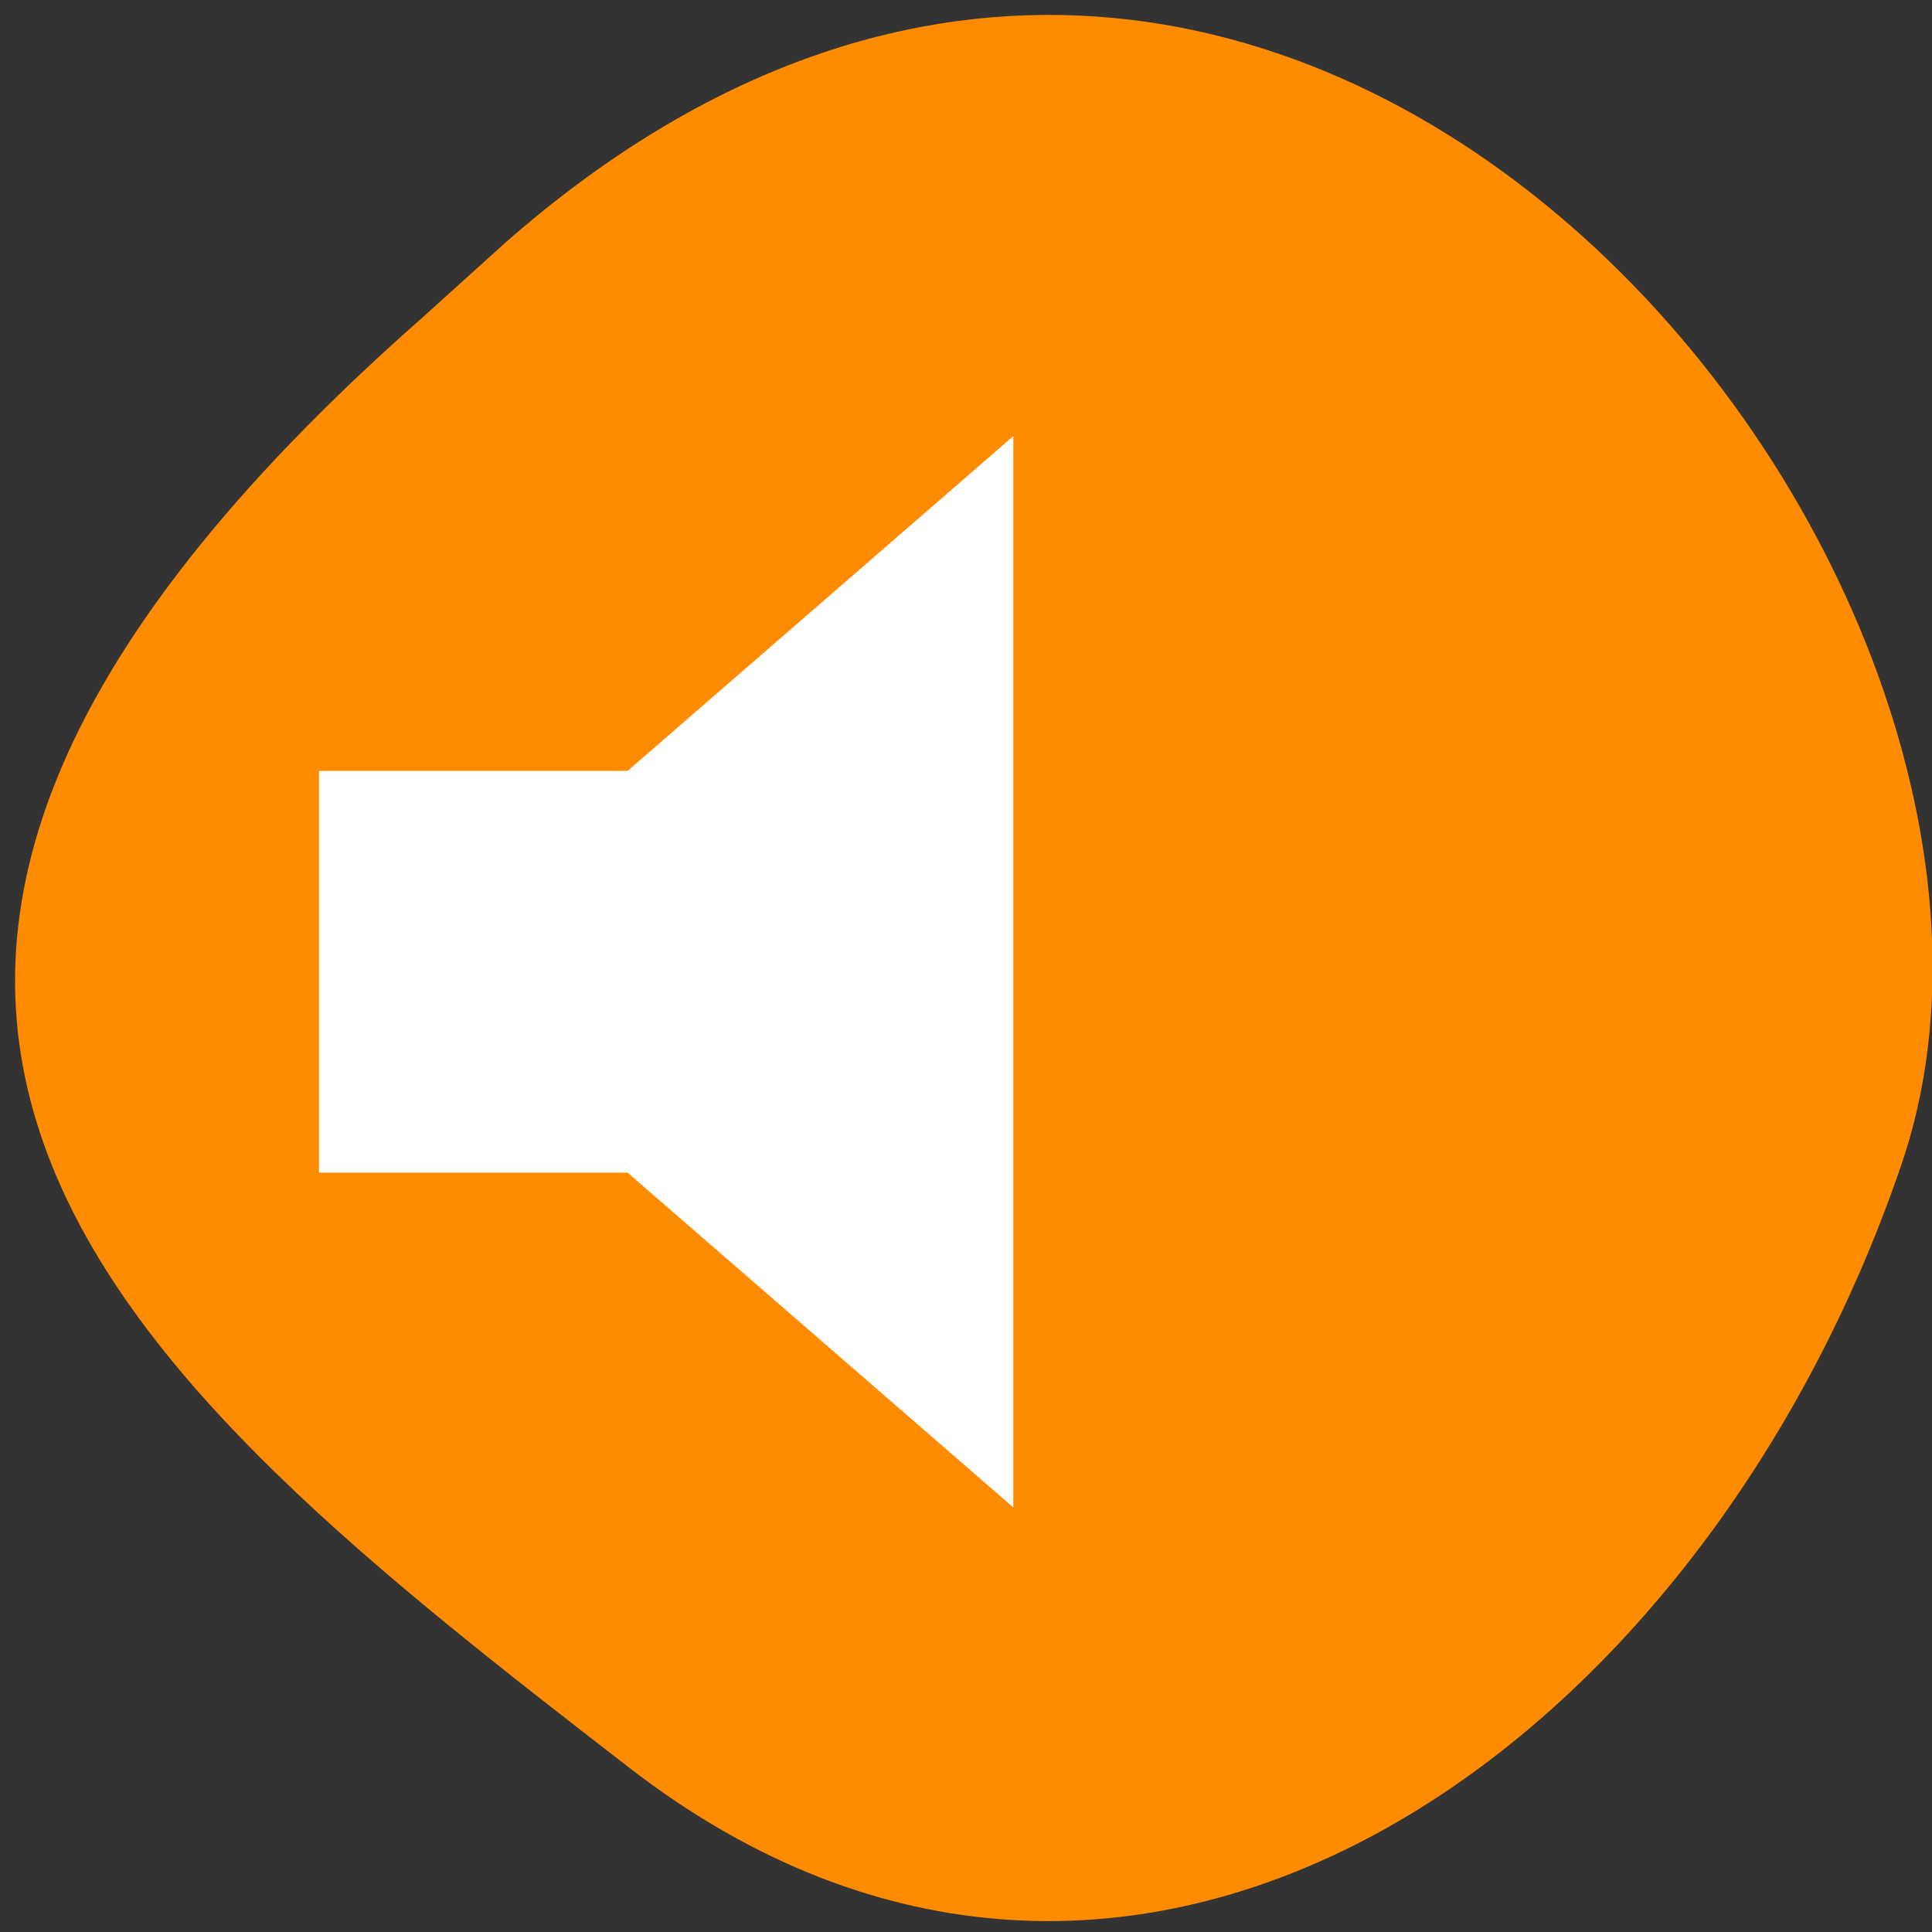 <svg xmlns="http://www.w3.org/2000/svg" viewBox="0 0 256 256"><rect x="0" y="0" width="256" height="256" fill="#333333" stroke="none"/><defs><clipPath><path d="M 0,64 H64 V128 H0 z"/></clipPath></defs><g fill="#ff8c00" color="#000"><path d="m -1364.44 1637.2 c 46.11 -98.28 -115.29 -141.94 -177.55 -101.93 -62.25 40.01 -83.52 108.58 -13.01 143.08 70.51 34.501 139.38 67.53 185.49 -30.762 z" transform="matrix(-0.348 -0.958 -1.21 0.472 1573.04 -2047.64)"/></g><path d="m 42.27 102.15 v 53.23 h 40.887 l 51.11 44.36 v -141.95 l -51.11 44.36 z" fill="#fff"/></svg>